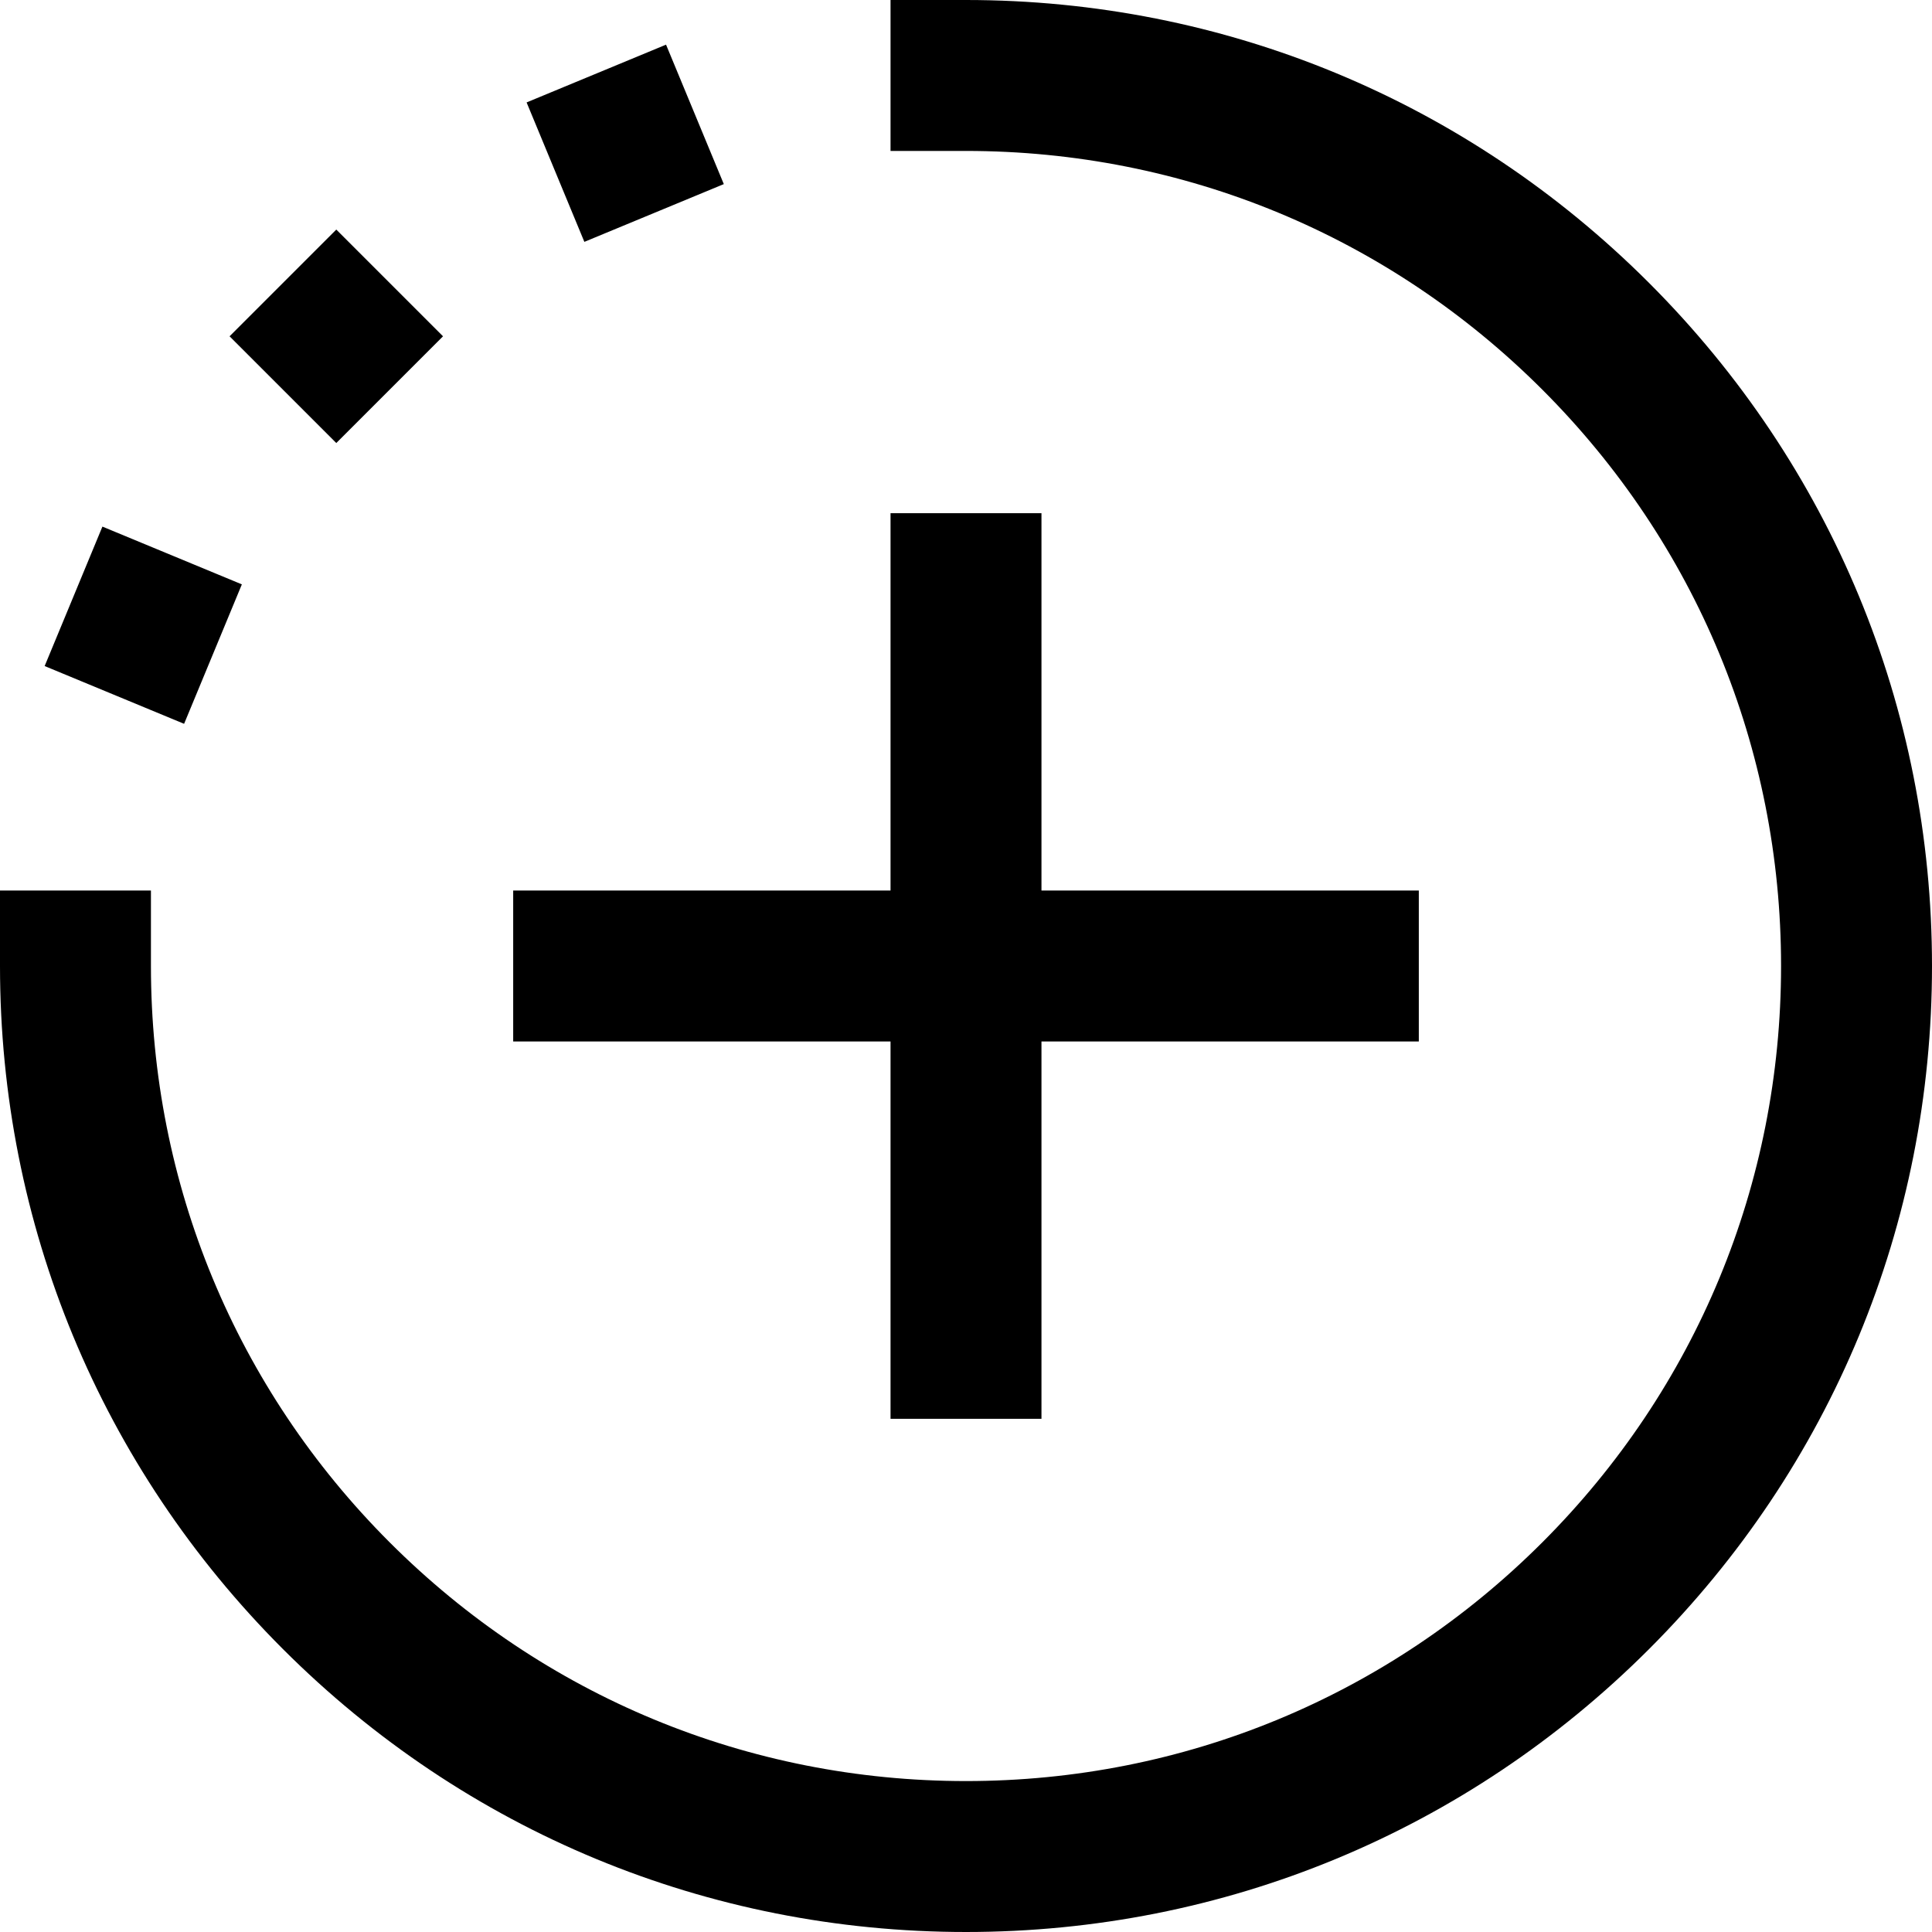 <svg id="Capa_1" enable-background="new 0 0 512 512" height="512" viewBox="0 0 512 512" width="512" xmlns="http://www.w3.org/2000/svg"><g><path d="m256 512c-68.38 0-132.667-26.629-181.02-74.98-48.351-48.353-74.98-112.64-74.98-181.02v-20h40v20c0 57.695 22.468 111.938 63.265 152.735s95.04 63.265 152.735 63.265 111.938-22.468 152.735-63.265 63.265-95.04 63.265-152.735-22.468-111.938-63.265-152.735c-40.797-40.797-95.04-63.265-152.735-63.265h-20v-40h20c68.38 0 132.667 26.629 181.02 74.98 48.351 48.353 74.98 112.64 74.98 181.02s-26.629 132.667-74.98 181.02c-48.353 48.351-112.64 74.98-181.02 74.98zm20-136h-40v-100h-100v-40h100v-100h40v100h100v40h-100zm-227.211-184.182-36.956-15.308 15.309-36.955 36.954 15.308zm40.333-74.411-28.284-28.284 28.285-28.285 28.284 28.284zm65.741-53.311-15.308-36.954 36.955-15.309 15.308 36.956z"/></g></svg>